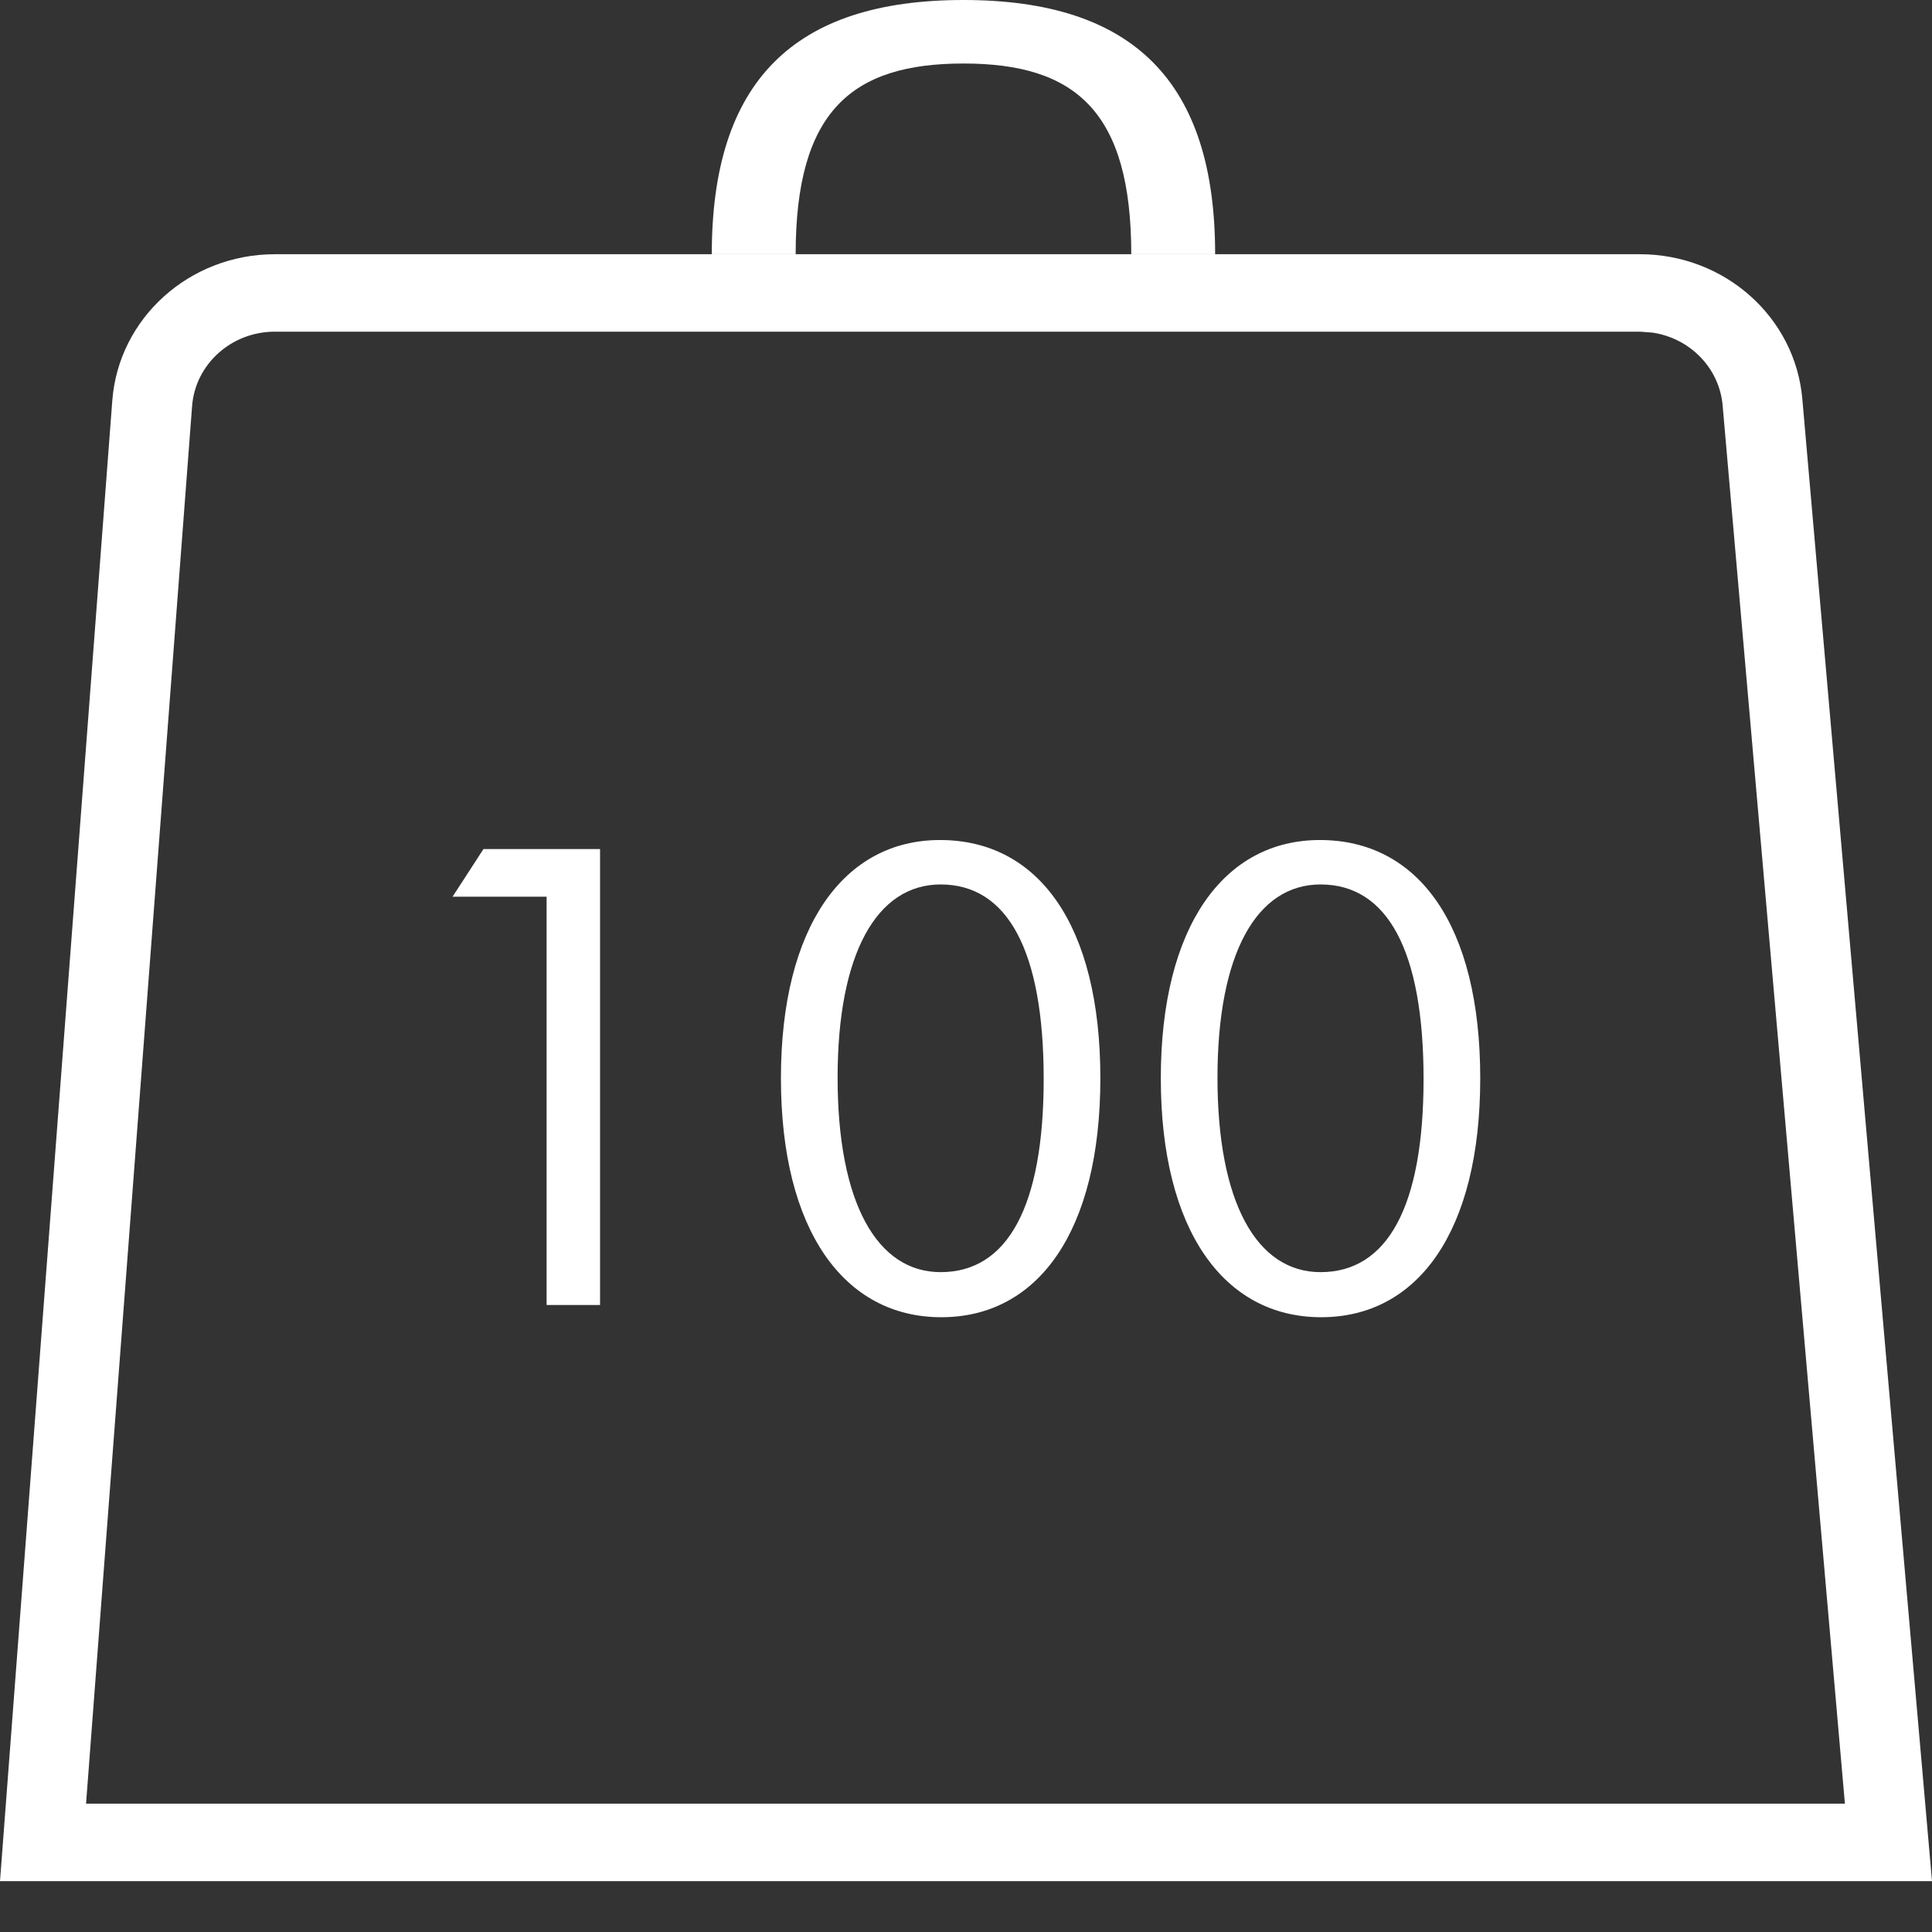 <svg width="24" height="24" viewBox="0 0 24 24" fill="none" xmlns="http://www.w3.org/2000/svg">
<rect x="0" y="0" width="24" height="24" fill="#333333" stroke="none"/>
<path fill-rule="evenodd" clip-rule="evenodd" d="M20.371 3.158H3.415C2.354 3.158 1.473 3.951 1.395 4.976L0 23.368H24L22.389 4.954C22.3 3.938 21.423 3.158 20.371 3.158ZM20.371 4.12L20.529 4.132C20.992 4.201 21.358 4.57 21.399 5.035L22.918 22.406H1.069L2.386 5.047C2.425 4.524 2.874 4.12 3.415 4.12H20.371Z" fill="white"/>
<path fill-rule="evenodd" clip-rule="evenodd" d="M14.053 3.158C14.053 1.382 13.358 0.789 11.968 0.789C10.579 0.789 9.884 1.382 9.884 3.158H14.053ZM15.095 3.158C15.095 3.158 9.91 3.158 9.624 3.158C9.389 3.158 8.842 3.158 8.842 3.158C8.842 1.02 9.852 0 11.968 0C14.085 0 15.095 1.02 15.095 3.158Z" fill="white"/>
<path d="M6.79 16.211H7.454V10.547H6.006L5.622 11.139H6.79V16.211ZM11.685 15.803C10.893 15.803 10.405 14.939 10.405 13.387C10.405 11.843 10.893 10.987 11.685 10.987C12.517 10.987 12.965 11.811 12.965 13.403C12.965 14.987 12.517 15.803 11.685 15.803ZM11.693 16.363C12.893 16.363 13.669 15.299 13.669 13.395C13.669 11.491 12.901 10.435 11.677 10.435C10.485 10.435 9.701 11.507 9.701 13.395C9.701 15.283 10.485 16.363 11.693 16.363ZM16.404 15.803C15.612 15.803 15.124 14.939 15.124 13.387C15.124 11.843 15.612 10.987 16.404 10.987C17.236 10.987 17.684 11.811 17.684 13.403C17.684 14.987 17.236 15.803 16.404 15.803ZM16.412 16.363C17.612 16.363 18.388 15.299 18.388 13.395C18.388 11.491 17.62 10.435 16.396 10.435C15.204 10.435 14.42 11.507 14.42 13.395C14.42 15.283 15.204 16.363 16.412 16.363Z" fill="white"/>
</svg>
